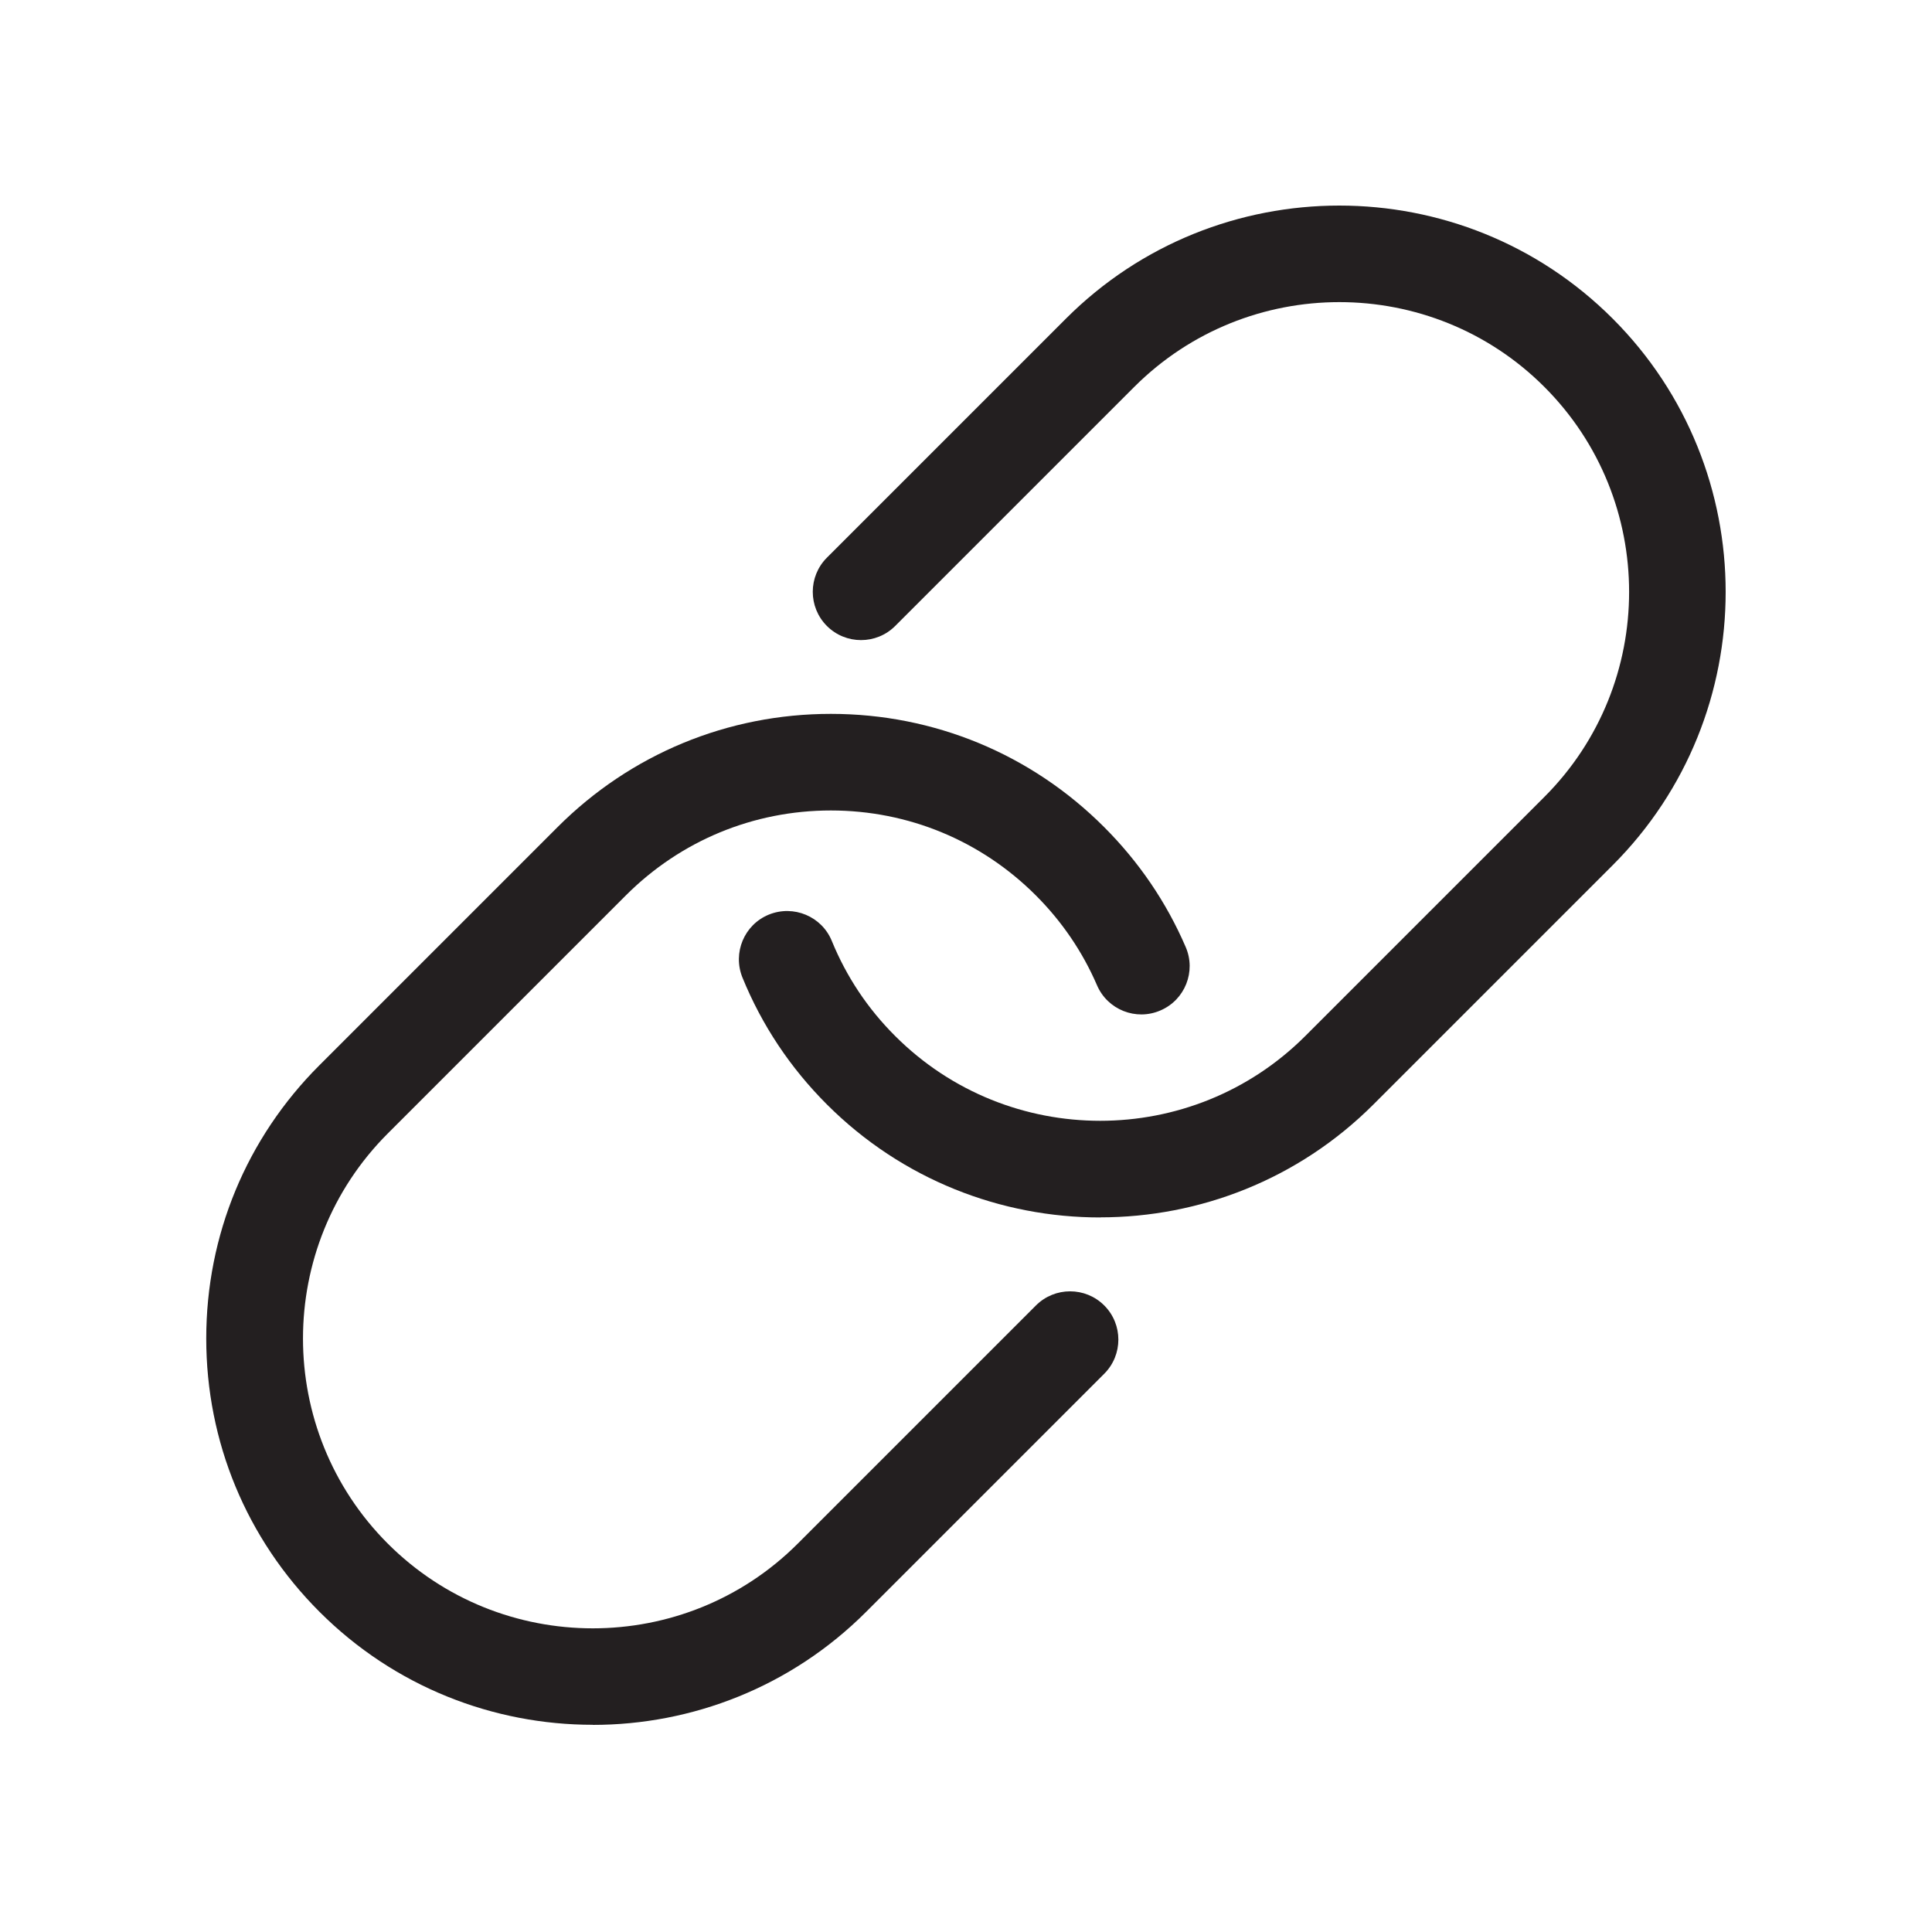 <?xml version="1.0" encoding="UTF-8"?>
<svg id="icons" xmlns="http://www.w3.org/2000/svg" viewBox="0 0 200 200">
  <defs>
    <style>
      .cls-1 {
        fill: #231f20;
      }
    </style>
  </defs>
  <path class="cls-1" d="m61.36,178.55c-10.25,0-20.49-3.9-28.29-11.7-7.56-7.56-11.72-17.61-11.72-28.29,0-10.69,4.16-20.74,11.72-28.29l24.65-24.65c7.56-7.56,17.61-11.72,28.29-11.72s20.74,4.16,28.29,11.72c3.6,3.6,6.44,7.77,8.44,12.41,1.1,2.53-.07,5.48-2.61,6.57-2.53,1.1-5.48-.07-6.57-2.61-1.5-3.47-3.63-6.6-6.33-9.3-5.67-5.67-13.21-8.79-21.22-8.79s-15.55,3.12-21.22,8.79l-24.65,24.65c-11.7,11.7-11.7,30.74,0,42.45,11.7,11.7,30.75,11.7,42.45,0l24.65-24.65c1.95-1.95,5.12-1.95,7.07,0,1.95,1.95,1.95,5.12,0,7.07l-24.65,24.65c-7.8,7.8-18.05,11.7-28.29,11.7Z"/>
  <path class="cls-1" d="m113.89,126.03c-10.25,0-20.49-3.9-28.29-11.7-3.79-3.79-6.73-8.2-8.74-13.13-1.04-2.56.18-5.48,2.73-6.52,2.56-1.04,5.48.18,6.52,2.73,1.51,3.69,3.71,7,6.56,9.84,11.7,11.7,30.74,11.7,42.45,0l24.75-24.75c11.7-11.7,11.7-30.75,0-42.45-11.7-11.7-30.74-11.7-42.45,0l-24.75,24.75c-1.95,1.95-5.12,1.95-7.07,0-1.95-1.95-1.95-5.12,0-7.07l24.75-24.75c15.6-15.6,40.99-15.6,56.59,0,15.6,15.6,15.6,40.99,0,56.59l-24.75,24.75c-7.8,7.8-18.05,11.7-28.29,11.7Z"/>
</svg>